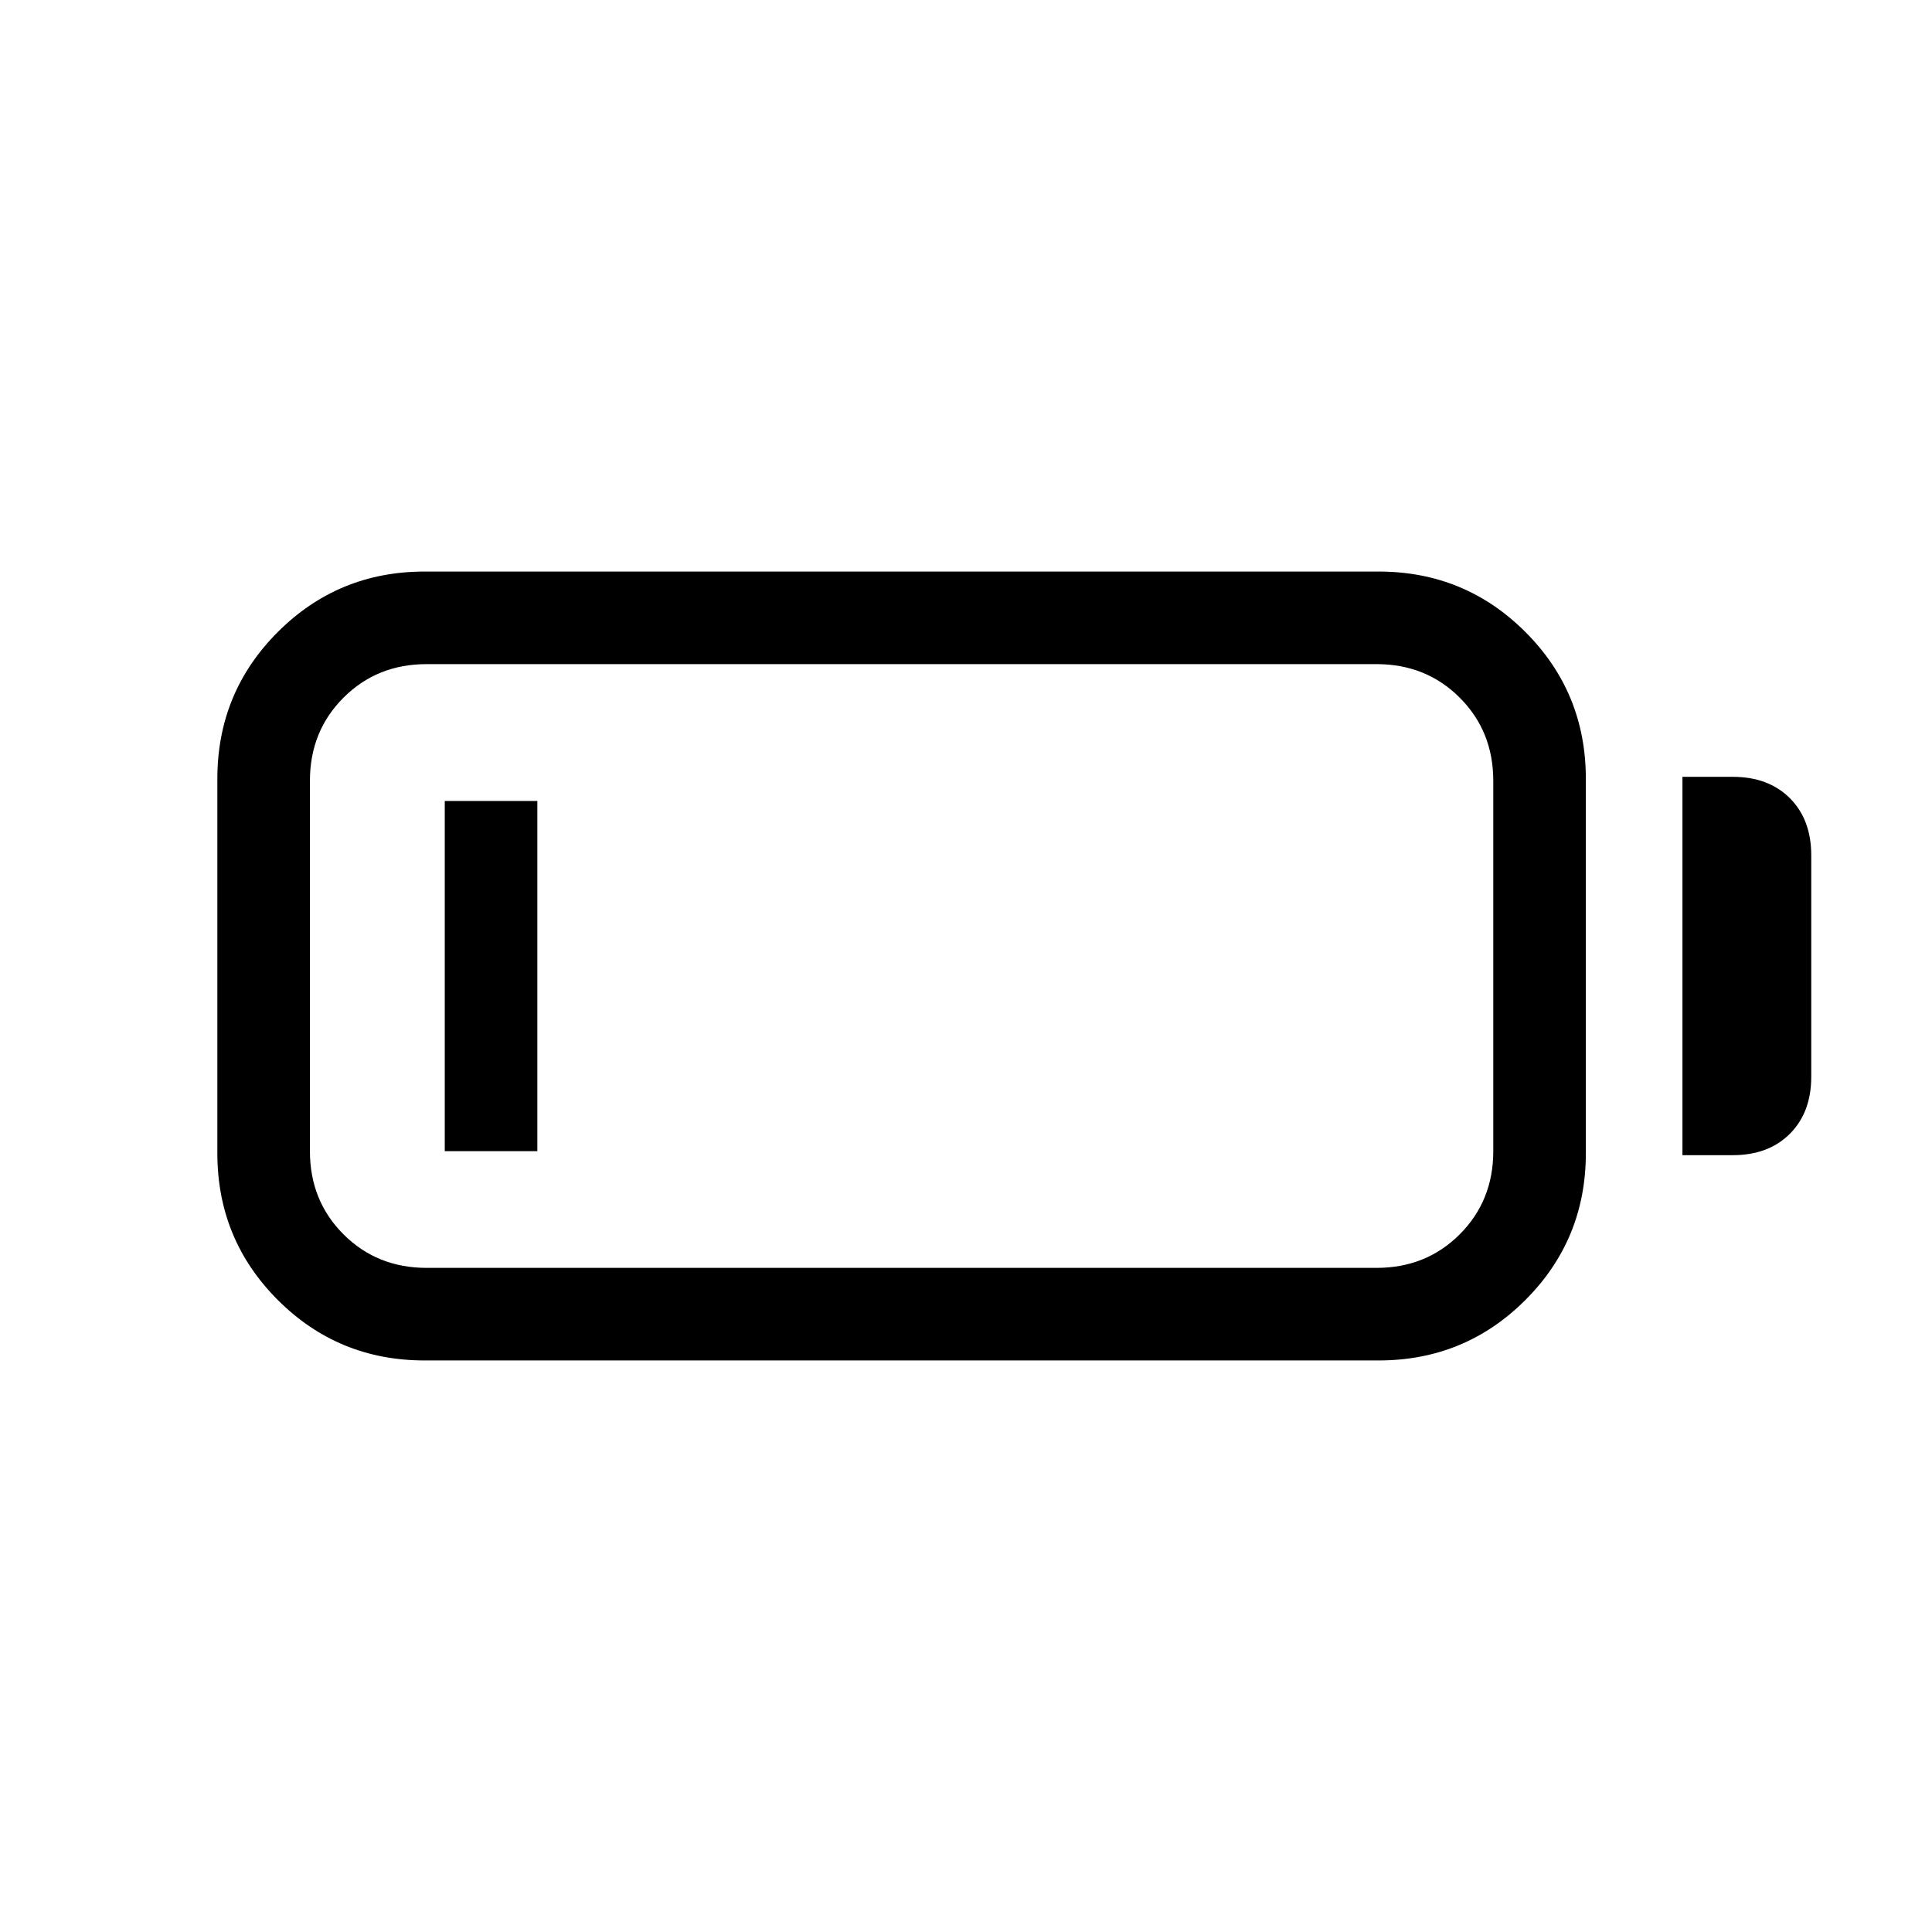 <svg xmlns="http://www.w3.org/2000/svg" height="20" viewBox="0 -960 960 960" width="20"><path d="M211-284q-42.92 0-72.96-30.04Q108-344.08 108-387v-186q0-42.92 30.04-72.96Q168.08-676 211-676h474q42.92 0 72.96 30.04Q788-615.92 788-573v186q0 42.92-30.04 72.96Q727.92-284 685-284H211Zm1-46h472q24.65 0 41.33-16.67Q742-363.35 742-388v-184q0-24.65-16.67-41.33Q708.65-630 684-630H212q-24.65 0-41.32 16.67Q154-596.65 154-572v184q0 24.65 16.68 41.33Q187.35-330 212-330Zm624-56v-188h25q17.75 0 28.38 10.62Q900-552.75 900-535v110q0 17.75-10.62 28.37Q878.75-386 861-386h-25Zm-615-2v-174h46v174h-46Z"/></svg>